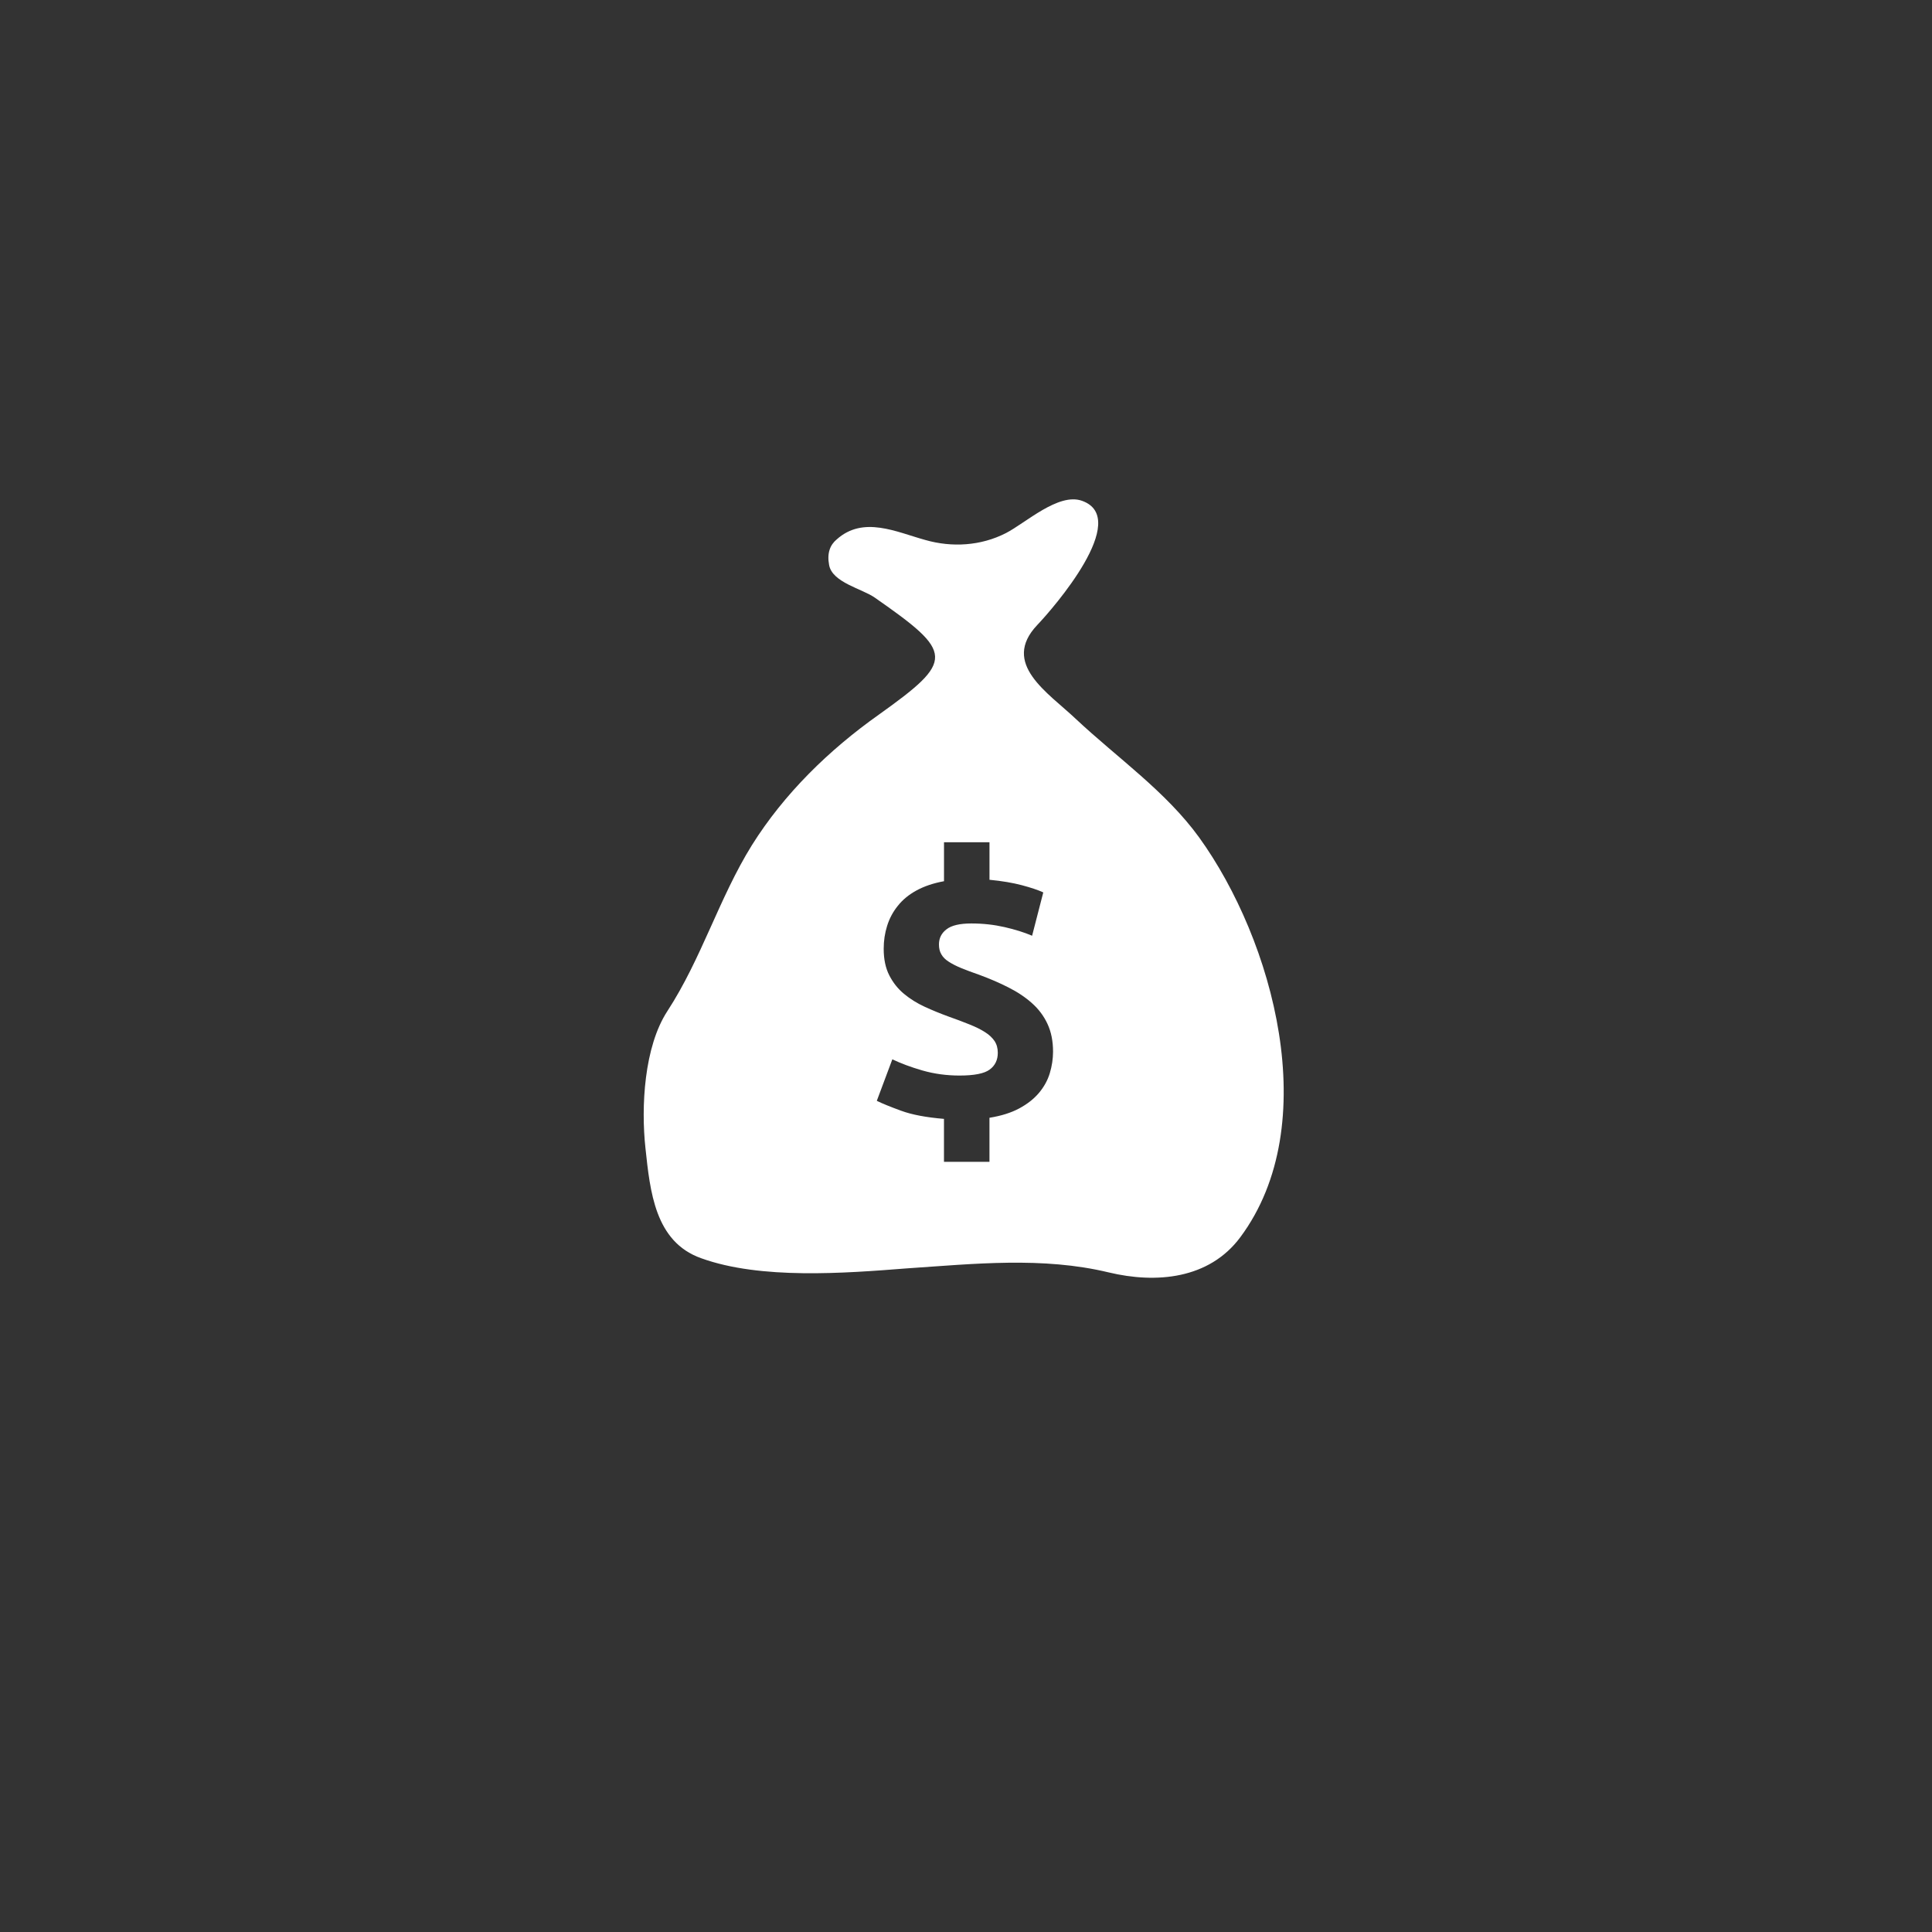<?xml version="1.0" encoding="utf-8"?>
<!-- Generator: Adobe Illustrator 16.0.0, SVG Export Plug-In . SVG Version: 6.00 Build 0)  -->
<!DOCTYPE svg PUBLIC "-//W3C//DTD SVG 1.1//EN" "http://www.w3.org/Graphics/SVG/1.1/DTD/svg11.dtd">
<svg version="1.1" id="Layer_1" xmlns="http://www.w3.org/2000/svg" xmlns:xlink="http://www.w3.org/1999/xlink" x="0px" y="0px"
	 width="70px" height="70px" viewBox="0 0 70 70" enable-background="new 0 0 70 70" xml:space="preserve">
<rect x="0" y="0" width="70" height="70" fill="#333333" stroke="none"/>
<path fill-rule="evenodd" clip-rule="evenodd" fill="#FFFFFF" d="M43.449,30.344c-1.213-1.675-2.968-2.887-4.469-4.295
	c-1.009-0.956-2.723-2.003-1.4-3.402c0.587-0.615,3.413-3.864,1.625-4.501c-0.853-0.308-2.043,0.802-2.762,1.171
	c-0.907,0.463-1.956,0.524-2.92,0.247c-1.049-0.289-2.243-0.883-3.206-0.021c-0.238,0.196-0.359,0.494-0.277,0.926
	c0.11,0.637,1.201,0.864,1.652,1.182c2.877,2.005,2.908,2.272,0.146,4.245c-1.799,1.274-3.424,2.857-4.597,4.729
	c-1.192,1.921-1.817,4.099-3.062,6.012c-0.843,1.293-0.956,3.463-0.793,4.963c0.168,1.562,0.342,3.392,2.016,3.987
	c2.159,0.781,5.203,0.545,7.452,0.369c2.436-0.164,4.922-0.431,7.317,0.146c1.717,0.411,3.637,0.246,4.767-1.274
	C47.983,40.734,46.124,34.055,43.449,30.344z M38.036,38.884c-0.078,0.258-0.209,0.495-0.392,0.713
	c-0.184,0.218-0.421,0.404-0.714,0.562s-0.652,0.271-1.08,0.34v1.597h-1.648v-1.557c-0.638-0.053-1.155-0.149-1.55-0.294
	c-0.398-0.145-0.691-0.265-0.884-0.36l0.563-1.504c0.305,0.146,0.669,0.283,1.092,0.405c0.423,0.121,0.87,0.183,1.342,0.183
	c0.531,0,0.896-0.071,1.092-0.216c0.196-0.144,0.295-0.347,0.295-0.608c0-0.166-0.039-0.307-0.118-0.427
	c-0.079-0.116-0.191-0.224-0.341-0.319c-0.147-0.095-0.336-0.19-0.562-0.28c-0.228-0.093-0.489-0.19-0.784-0.295
	c-0.287-0.105-0.57-0.221-0.844-0.347c-0.275-0.127-0.524-0.281-0.747-0.466c-0.221-0.182-0.401-0.408-0.536-0.674
	c-0.136-0.266-0.202-0.585-0.202-0.961c0-0.287,0.04-0.564,0.124-0.83c0.083-0.266,0.211-0.508,0.388-0.726
	c0.173-0.22,0.398-0.405,0.678-0.558c0.28-0.152,0.611-0.264,0.995-0.334v-1.412h1.648v1.36c0.454,0.044,0.845,0.11,1.173,0.197
	c0.326,0.087,0.586,0.173,0.776,0.261l-0.405,1.57c-0.287-0.123-0.621-0.227-1.002-0.314c-0.378-0.086-0.776-0.131-1.196-0.131
	c-0.418,0-0.72,0.069-0.902,0.211c-0.183,0.139-0.275,0.322-0.275,0.549c0,0.139,0.027,0.259,0.087,0.358
	c0.056,0.102,0.145,0.19,0.269,0.269c0.121,0.078,0.271,0.156,0.449,0.229c0.18,0.074,0.396,0.155,0.648,0.242
	c0.384,0.141,0.74,0.294,1.065,0.46c0.328,0.165,0.612,0.355,0.851,0.569c0.24,0.212,0.429,0.463,0.563,0.751
	c0.135,0.29,0.202,0.623,0.202,1.008C38.153,38.367,38.114,38.627,38.036,38.884z"/>
</svg>
